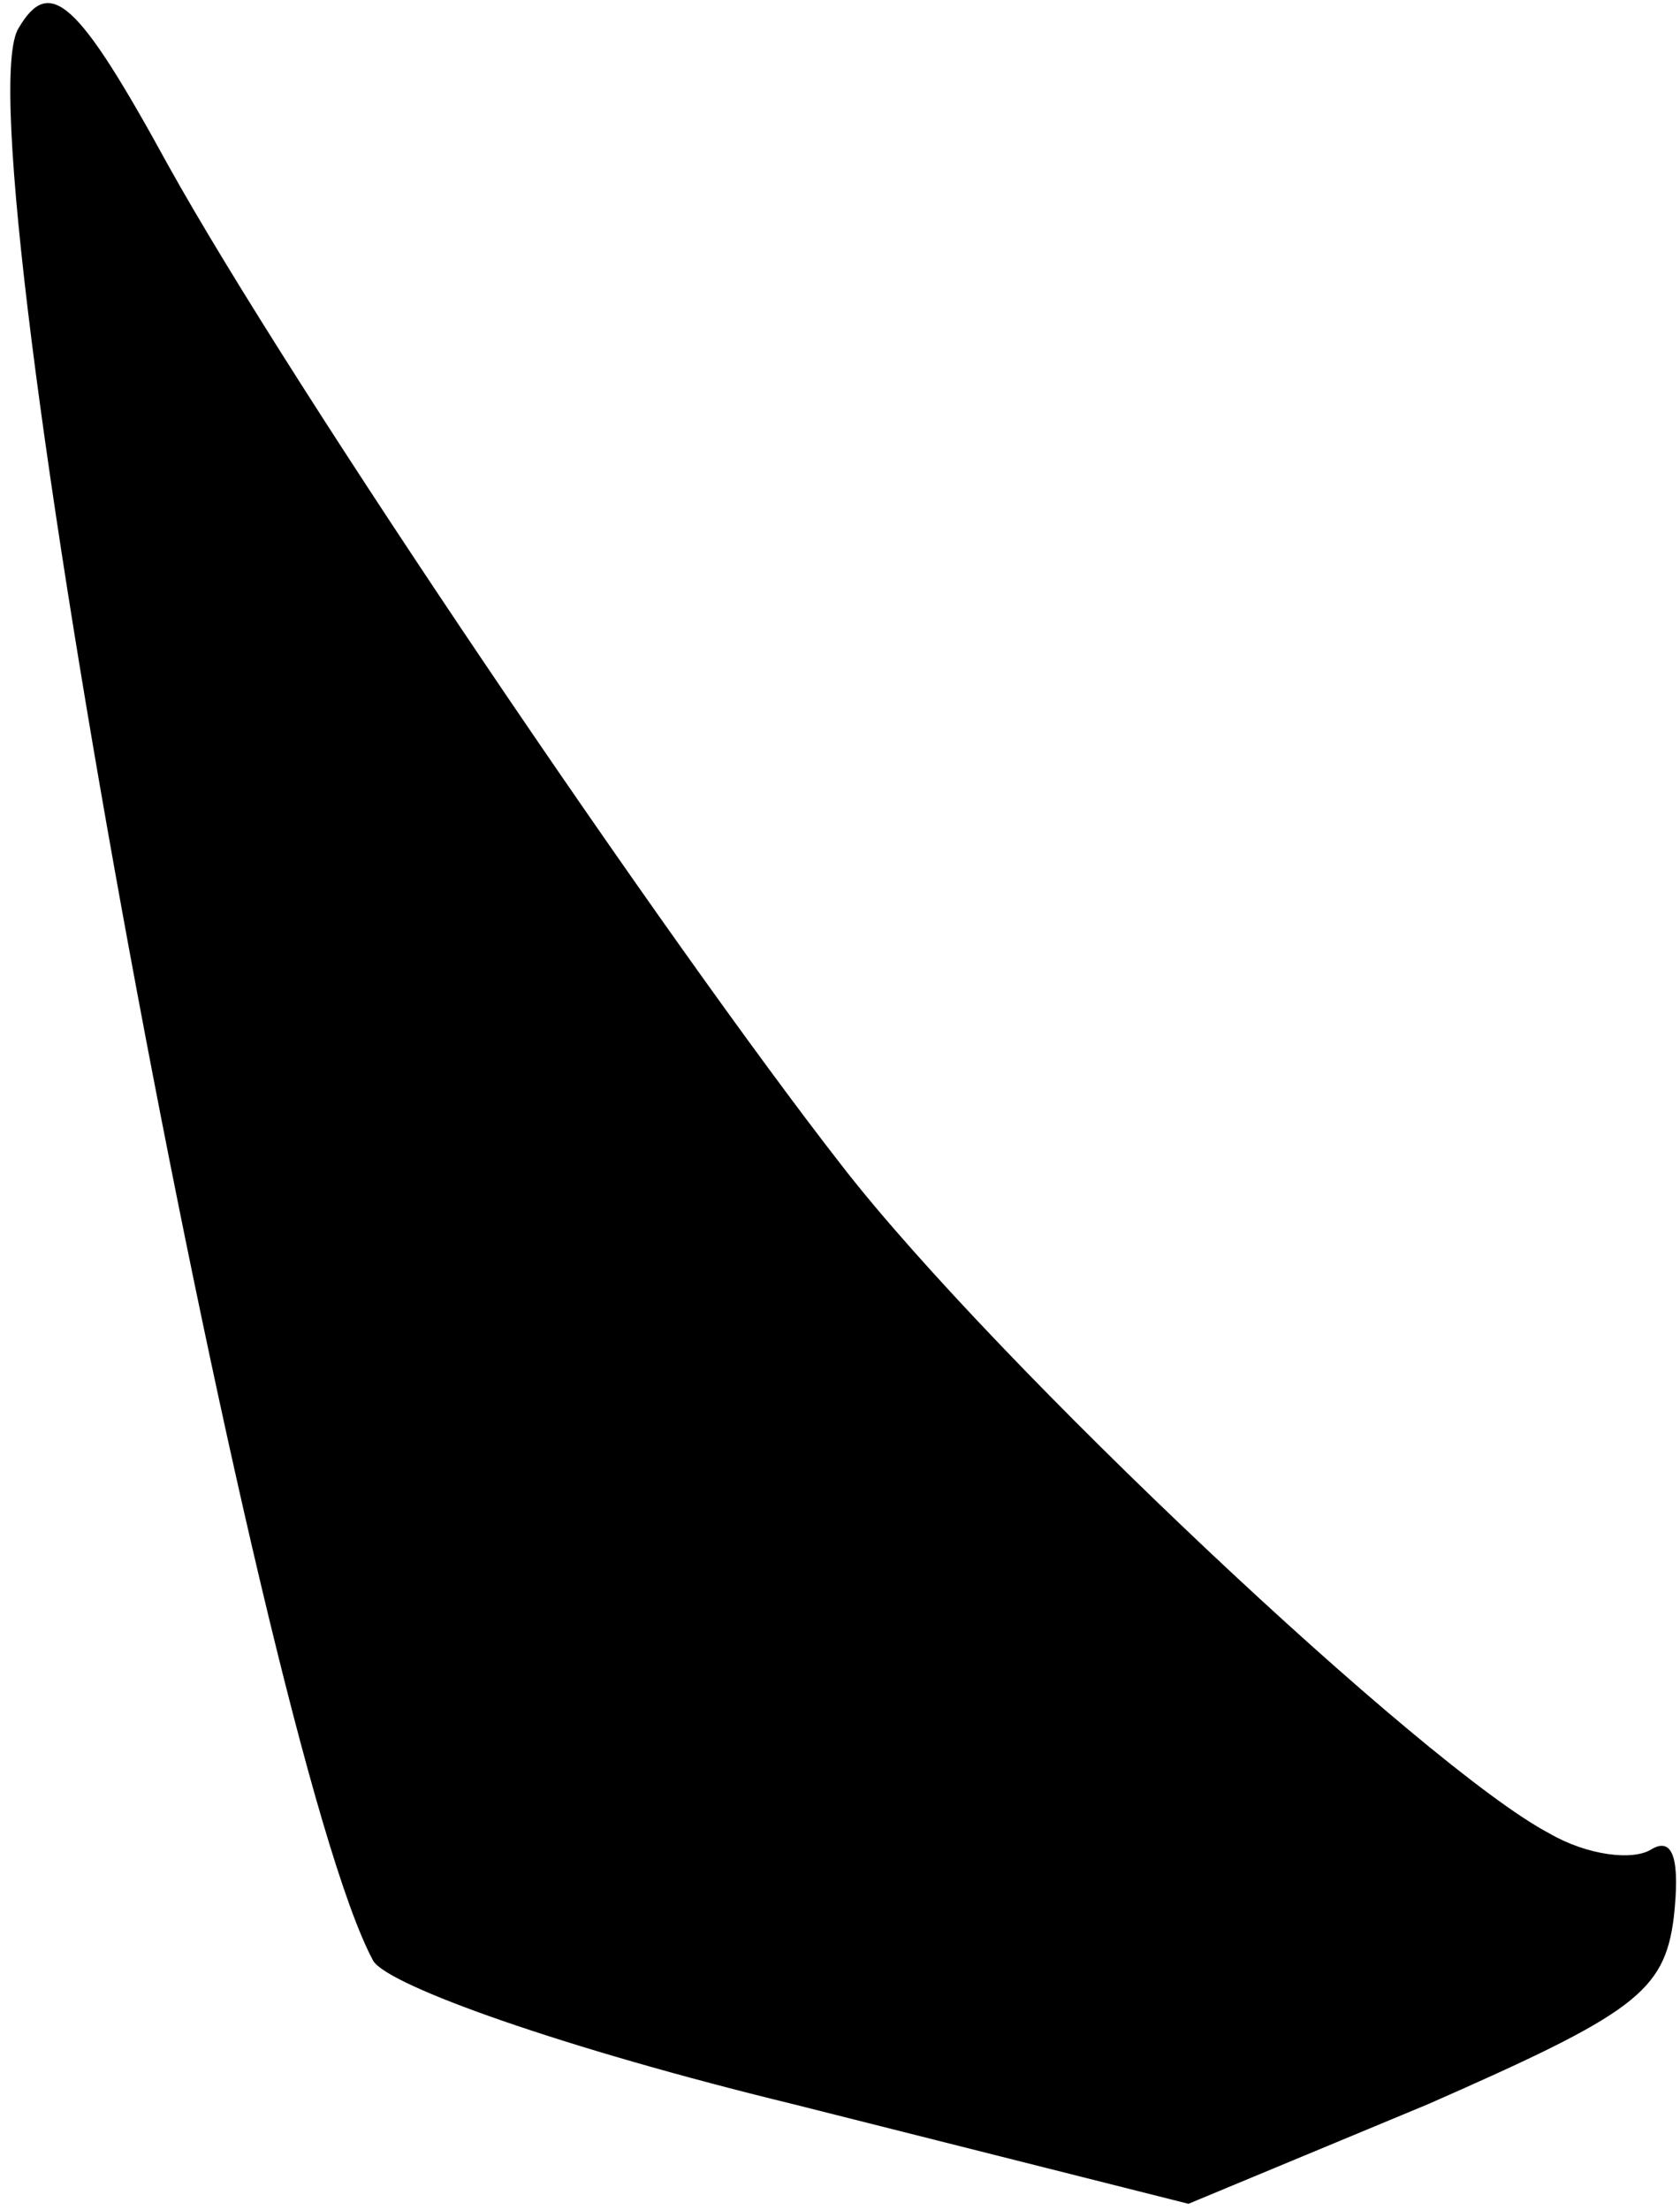 <?xml version="1.0" standalone="no"?>
<!DOCTYPE svg PUBLIC "-//W3C//DTD SVG 20010904//EN"
 "http://www.w3.org/TR/2001/REC-SVG-20010904/DTD/svg10.dtd">
<svg version="1.0" xmlns="http://www.w3.org/2000/svg"
 width="54pt" height="71pt" viewBox="0 0 54 71"
 preserveAspectRatio="xMidYMid meet">
<g transform="translate(0,71) scale(0.1,-0.1)"
fill="#000000" stroke="none">
<path fill="#000000" stroke="none" d="M6 701 c-20 -31 77 -553 114 -621 5 -8
61 -28 135 -46 l127 -32 77 32 c66 29 76 36 79 60 2 18 0 26 -7 22 -6 -4 -21
-2 -33 5 -40 21 -178 151 -227 214 -57 73 -177 250 -217 322 -29 53 -38 61
-48 44z"/>
</g>
</svg>
